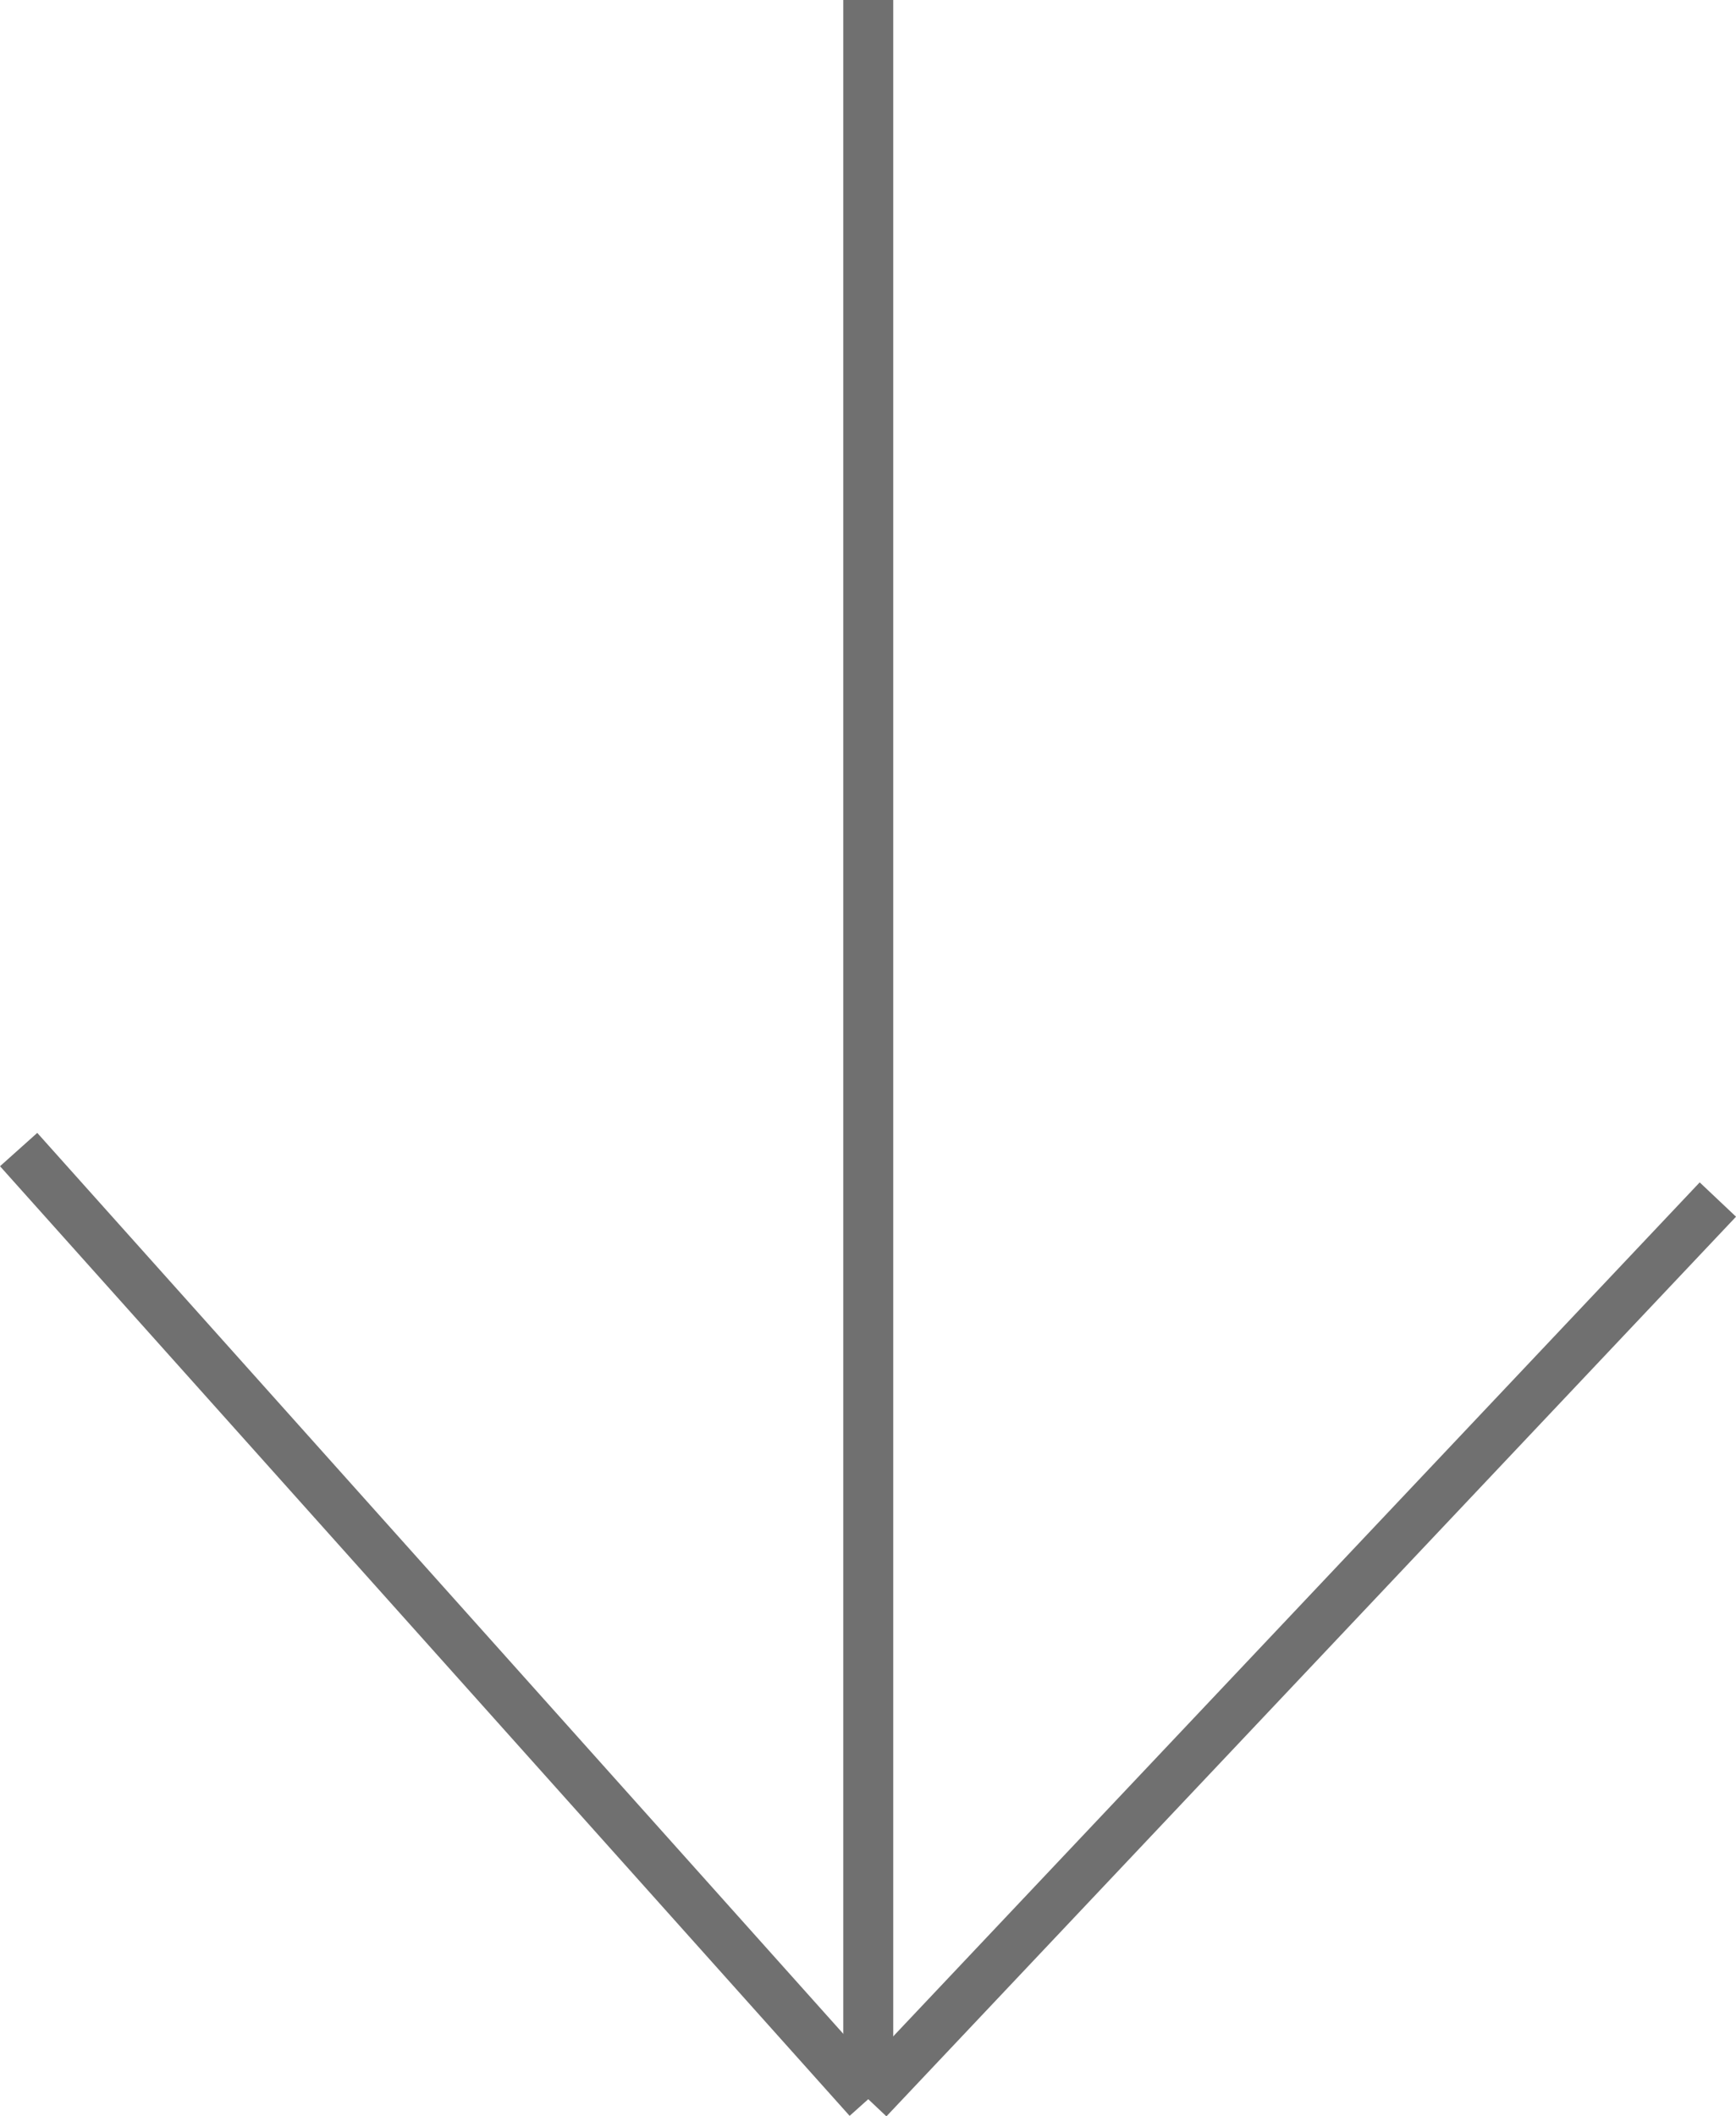 <svg xmlns="http://www.w3.org/2000/svg" width="34.736" height="42.343" viewBox="0 0 34.736 42.343">
  <g id="Group_15" data-name="Group 15" transform="translate(-944.127 -848.5)">
    <line id="Line_1" data-name="Line 1" y2="42" transform="translate(961.5 848.5)" fill="none" stroke="#707070" stroke-width="1"/>
    <line id="Line_2" data-name="Line 2" x2="17" y2="19" transform="translate(944.5 871.5)" fill="none" stroke="#707070" stroke-width="1"/>
    <line id="Line_4" data-name="Line 4" x1="17" y2="18" transform="translate(961.5 872.5)" fill="none" stroke="#707070" stroke-width="1"/>
  </g>
</svg>

